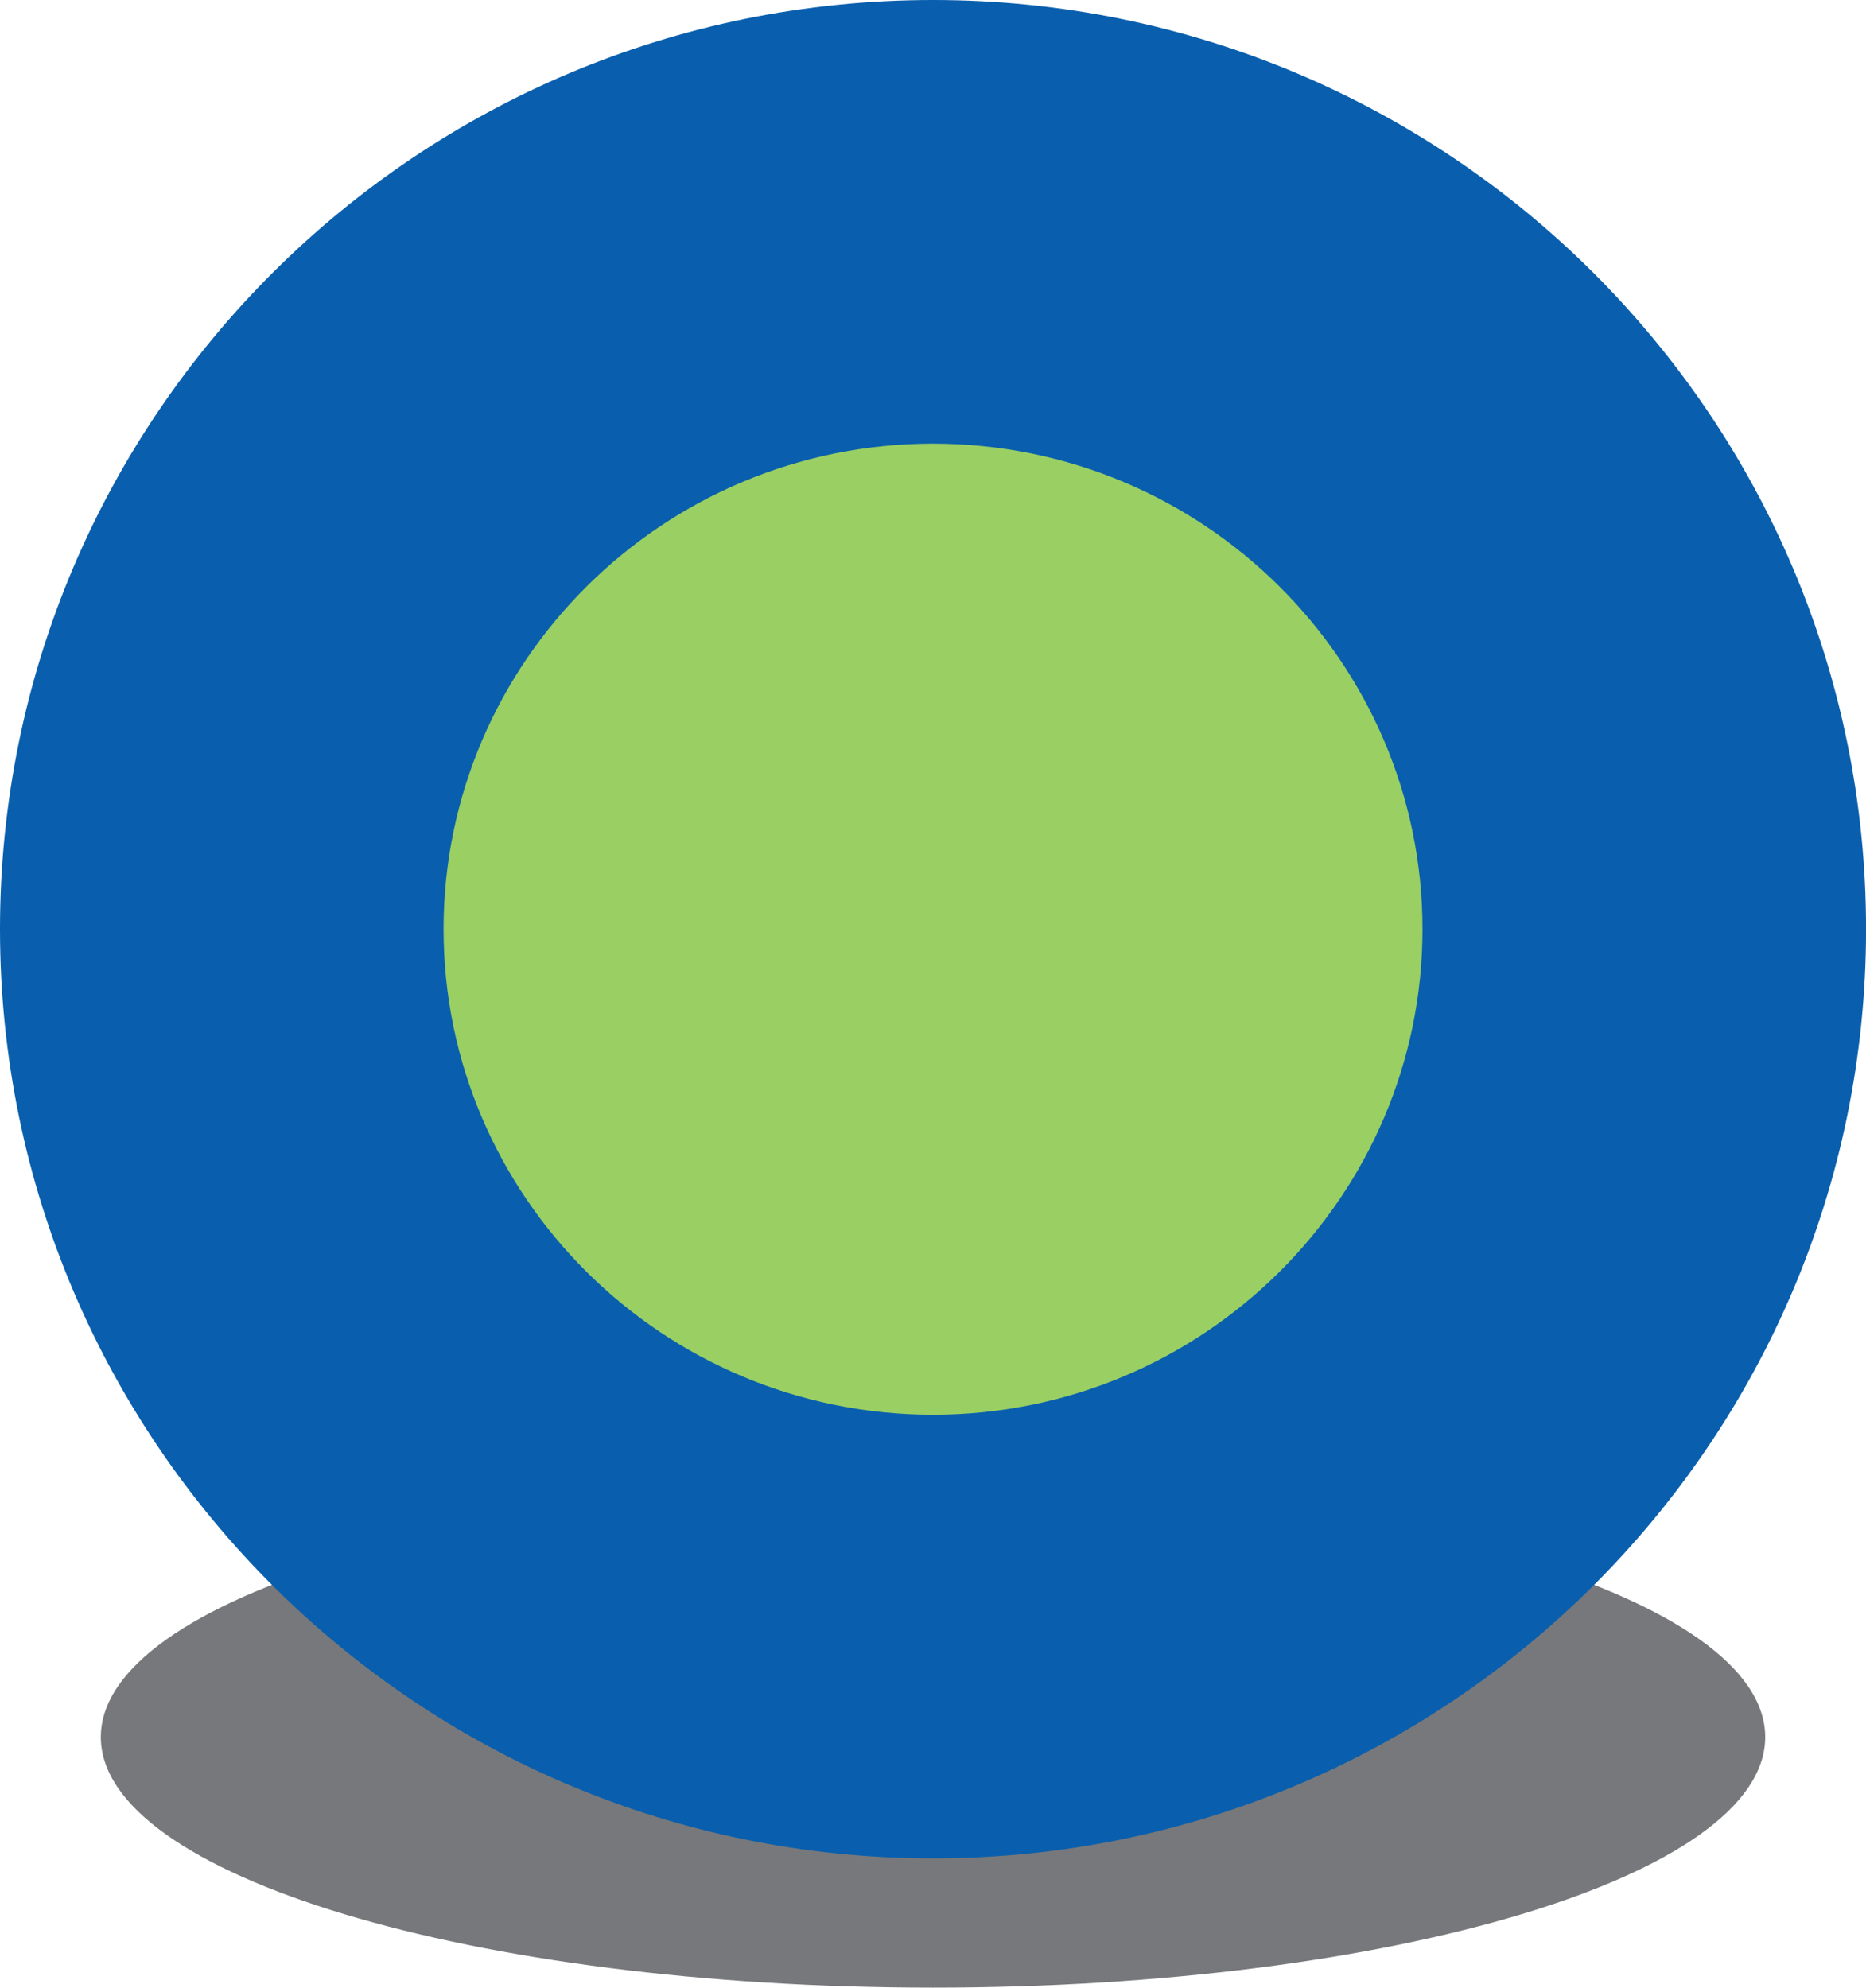 <?xml version="1.0" encoding="utf-8"?>
<!-- Generator: Adobe Illustrator 19.1.0, SVG Export Plug-In . SVG Version: 6.00 Build 0)  -->
<svg version="1.1" id="Layer_1" xmlns="http://www.w3.org/2000/svg" xmlns:xlink="http://www.w3.org/1999/xlink" x="0px" y="0px"
	 width="37.861px" height="40.323px" viewBox="0 0 37.861 40.323" enable-background="new 0 0 37.861 40.323"
	 xml:space="preserve">
<g>
	<g>
		<path fill="#231F20" d="M18.931,35.823c-2.931,0-5.452-0.242-7.481-0.583c2.029-0.342,4.55-0.584,7.481-0.584
			s5.452,0.242,7.481,0.584C24.382,35.581,21.862,35.823,18.931,35.823z"/>
		<path fill="#77787B" d="M18.931,30.156c-9.325,0-16.885,2.276-16.885,5.083s7.559,5.083,16.885,5.083
			c9.325,0,16.885-2.276,16.885-5.083S28.256,30.156,18.931,30.156L18.931,30.156z"/>
	</g>
	<g>
		<path fill="#9ACF63" d="M18.931,33.2c-7.957,0-14.431-6.438-14.431-14.35S10.974,4.5,18.931,4.5
			c7.957,0,14.431,6.437,14.431,14.35S26.888,33.2,18.931,33.2z"/>
		<path fill="#095FAD" d="M18.931,9c5.476,0,9.931,4.419,9.931,9.85s-4.455,9.85-9.931,9.85
			C13.455,28.7,9,24.281,9,18.85S13.455,9,18.931,9 M18.931,0C8.476,0,0,8.439,0,18.85
			c0,10.41,8.476,18.85,18.931,18.85c10.455,0,18.931-8.439,18.931-18.85C37.861,8.439,29.386,0,18.931,0
			L18.931,0z"/>
	</g>
</g>
</svg>
